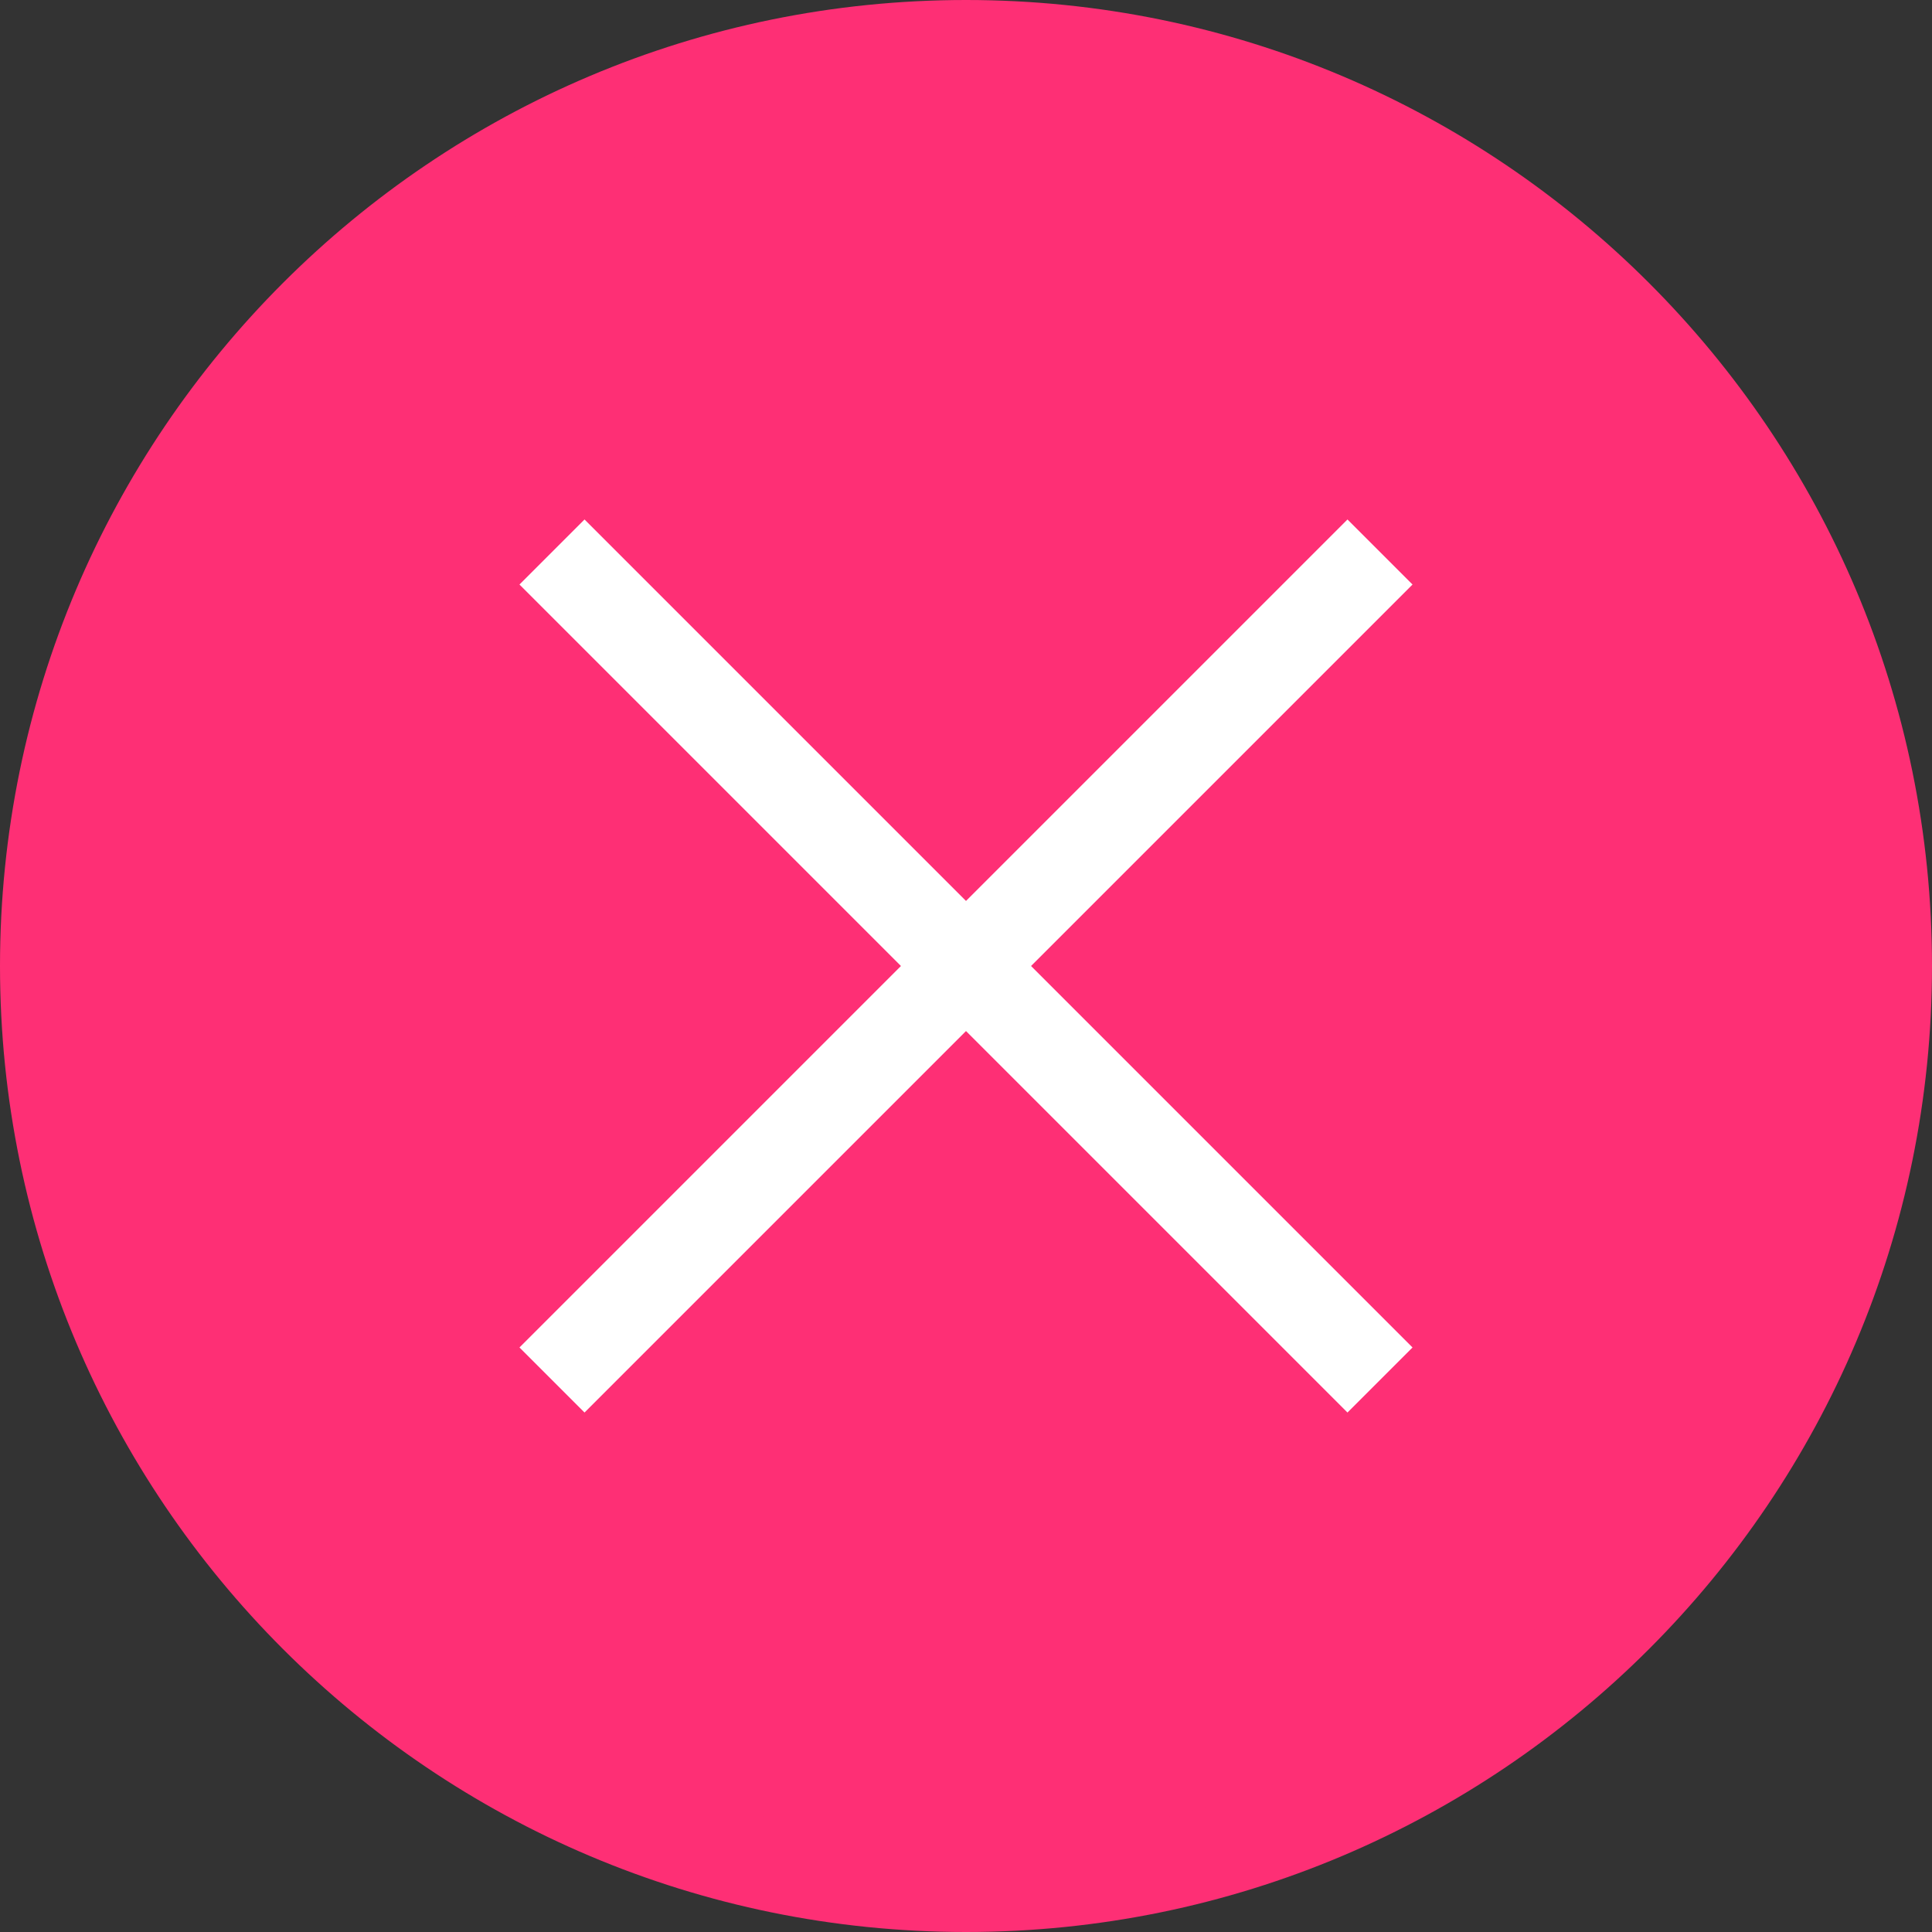 <svg width="21" height="21" viewBox="0 0 21 21" fill="none" xmlns="http://www.w3.org/2000/svg">
<rect x="0" y="0" width="21" height="21" fill="#333333" stroke="none"/>
<path d="M0.5 10.5C0.5 4.978 4.978 0.5 10.5 0.5C16.022 0.5 20.5 4.978 20.5 10.5C20.5 16.022 16.022 20.5 10.5 20.5C4.978 20.5 0.5 16.022 0.5 10.5Z" fill="#FE2F75" stroke="#FE2F75"/>
<path d="M6 6L10.5 10.5M15 15L10.5 10.5M10.5 10.5L15 6M10.5 10.5L6 15" stroke="white"/>
</svg>
